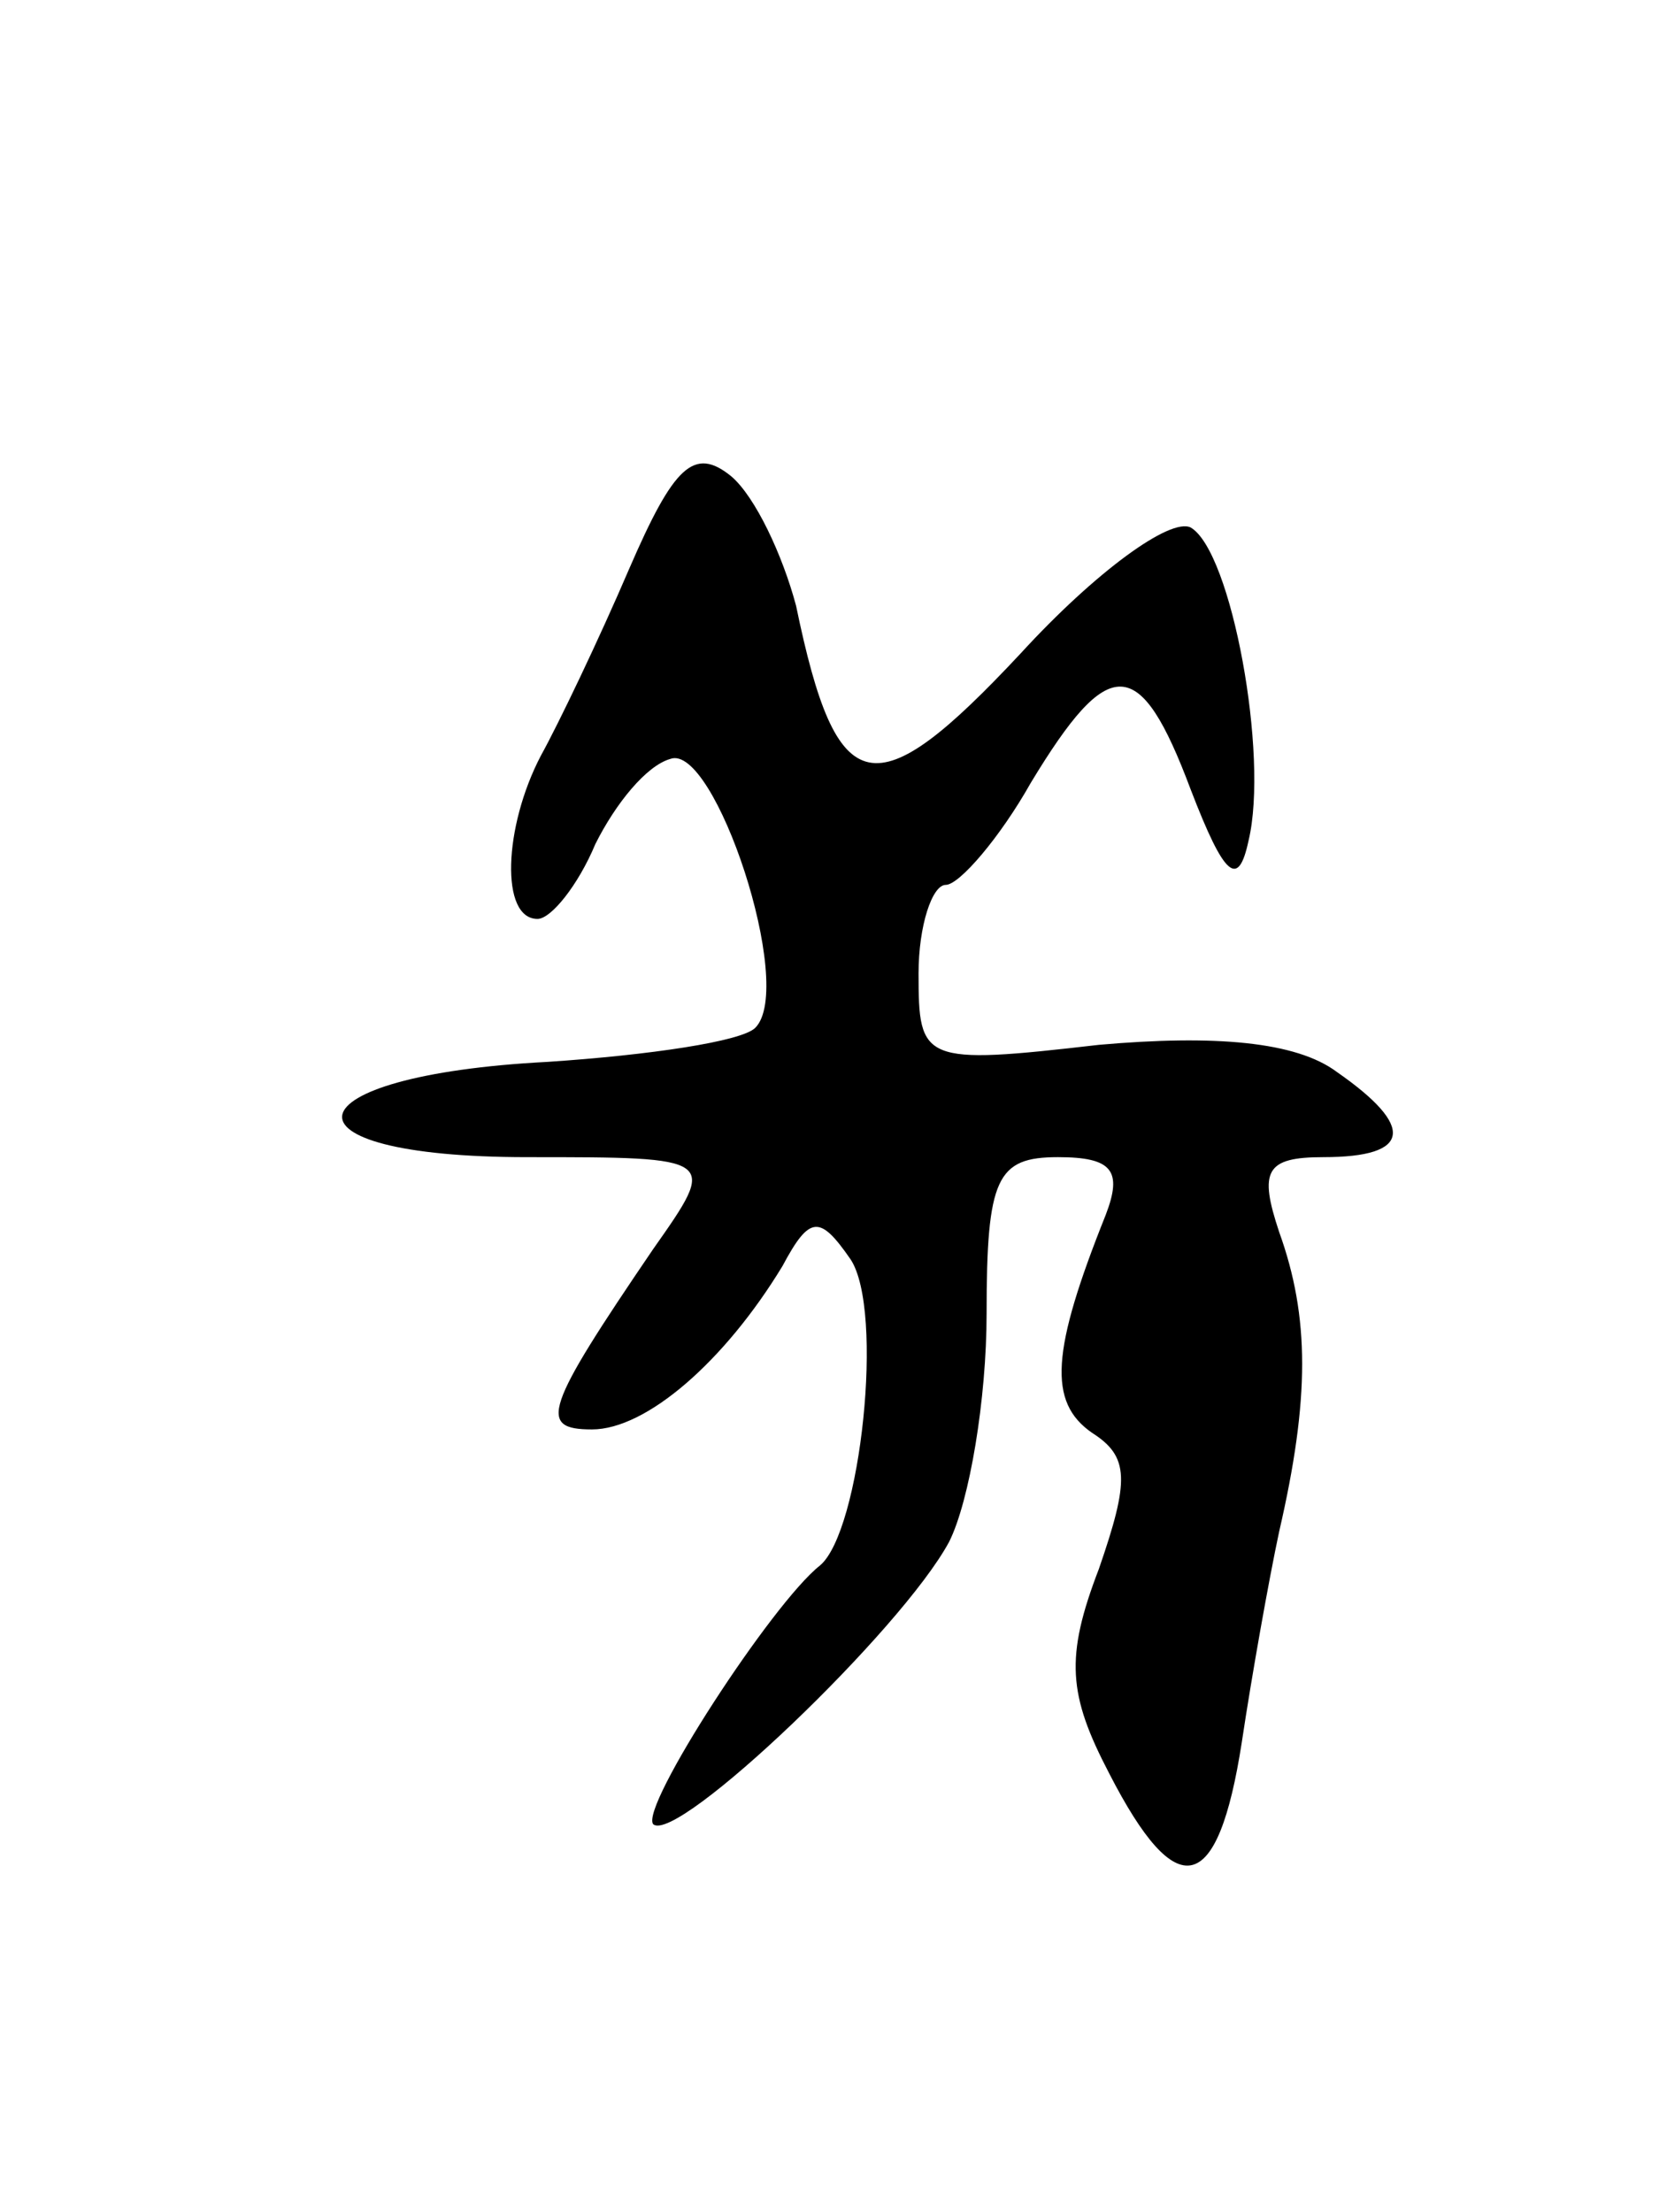 <svg version="1.0" xmlns="http://www.w3.org/2000/svg"
 width="49pt" height="65pt" viewBox="0 0 49 65"
 preserveAspectRatio="xMidYMid meet">
<g transform="translate(0,65) scale(0.1,-0.1)"
fill="#000000" stroke="none">
<path d="M185 483 c-9 -21 -21 -46 -26 -55 -11 -21 -12 -48 -1 -48 4 0 12 10
17 22 6 12 15 23 22 25 13 5 37 -67 25 -79 -4 -4 -31 -8 -61 -10 -77 -4 -82
-28 -6 -28 56 0 56 0 37 -27 -32 -47 -34 -53 -18 -53 16 0 39 20 56 48 8 15
11 15 20 2 10 -15 3 -80 -9 -90 -14 -11 -53 -71 -49 -76 7 -6 73 57 87 83 6
12 11 42 11 67 0 40 3 46 21 46 16 0 19 -4 14 -17 -16 -40 -17 -55 -4 -64 11
-7 11 -14 2 -40 -10 -26 -9 -37 3 -60 20 -39 32 -36 39 9 3 20 8 48 11 62 9
39 9 63 0 88 -6 18 -4 22 13 22 26 0 27 9 4 25 -12 9 -36 11 -70 8 -52 -6 -53
-5 -53 21 0 14 4 26 8 26 4 0 16 14 25 30 23 38 32 38 47 -2 10 -26 14 -29 17
-15 6 25 -5 85 -17 92 -6 3 -28 -13 -50 -37 -43 -46 -54 -44 -66 14 -4 15 -12
32 -19 38 -11 9 -17 3 -30 -27z"/>
</g>
</svg>
